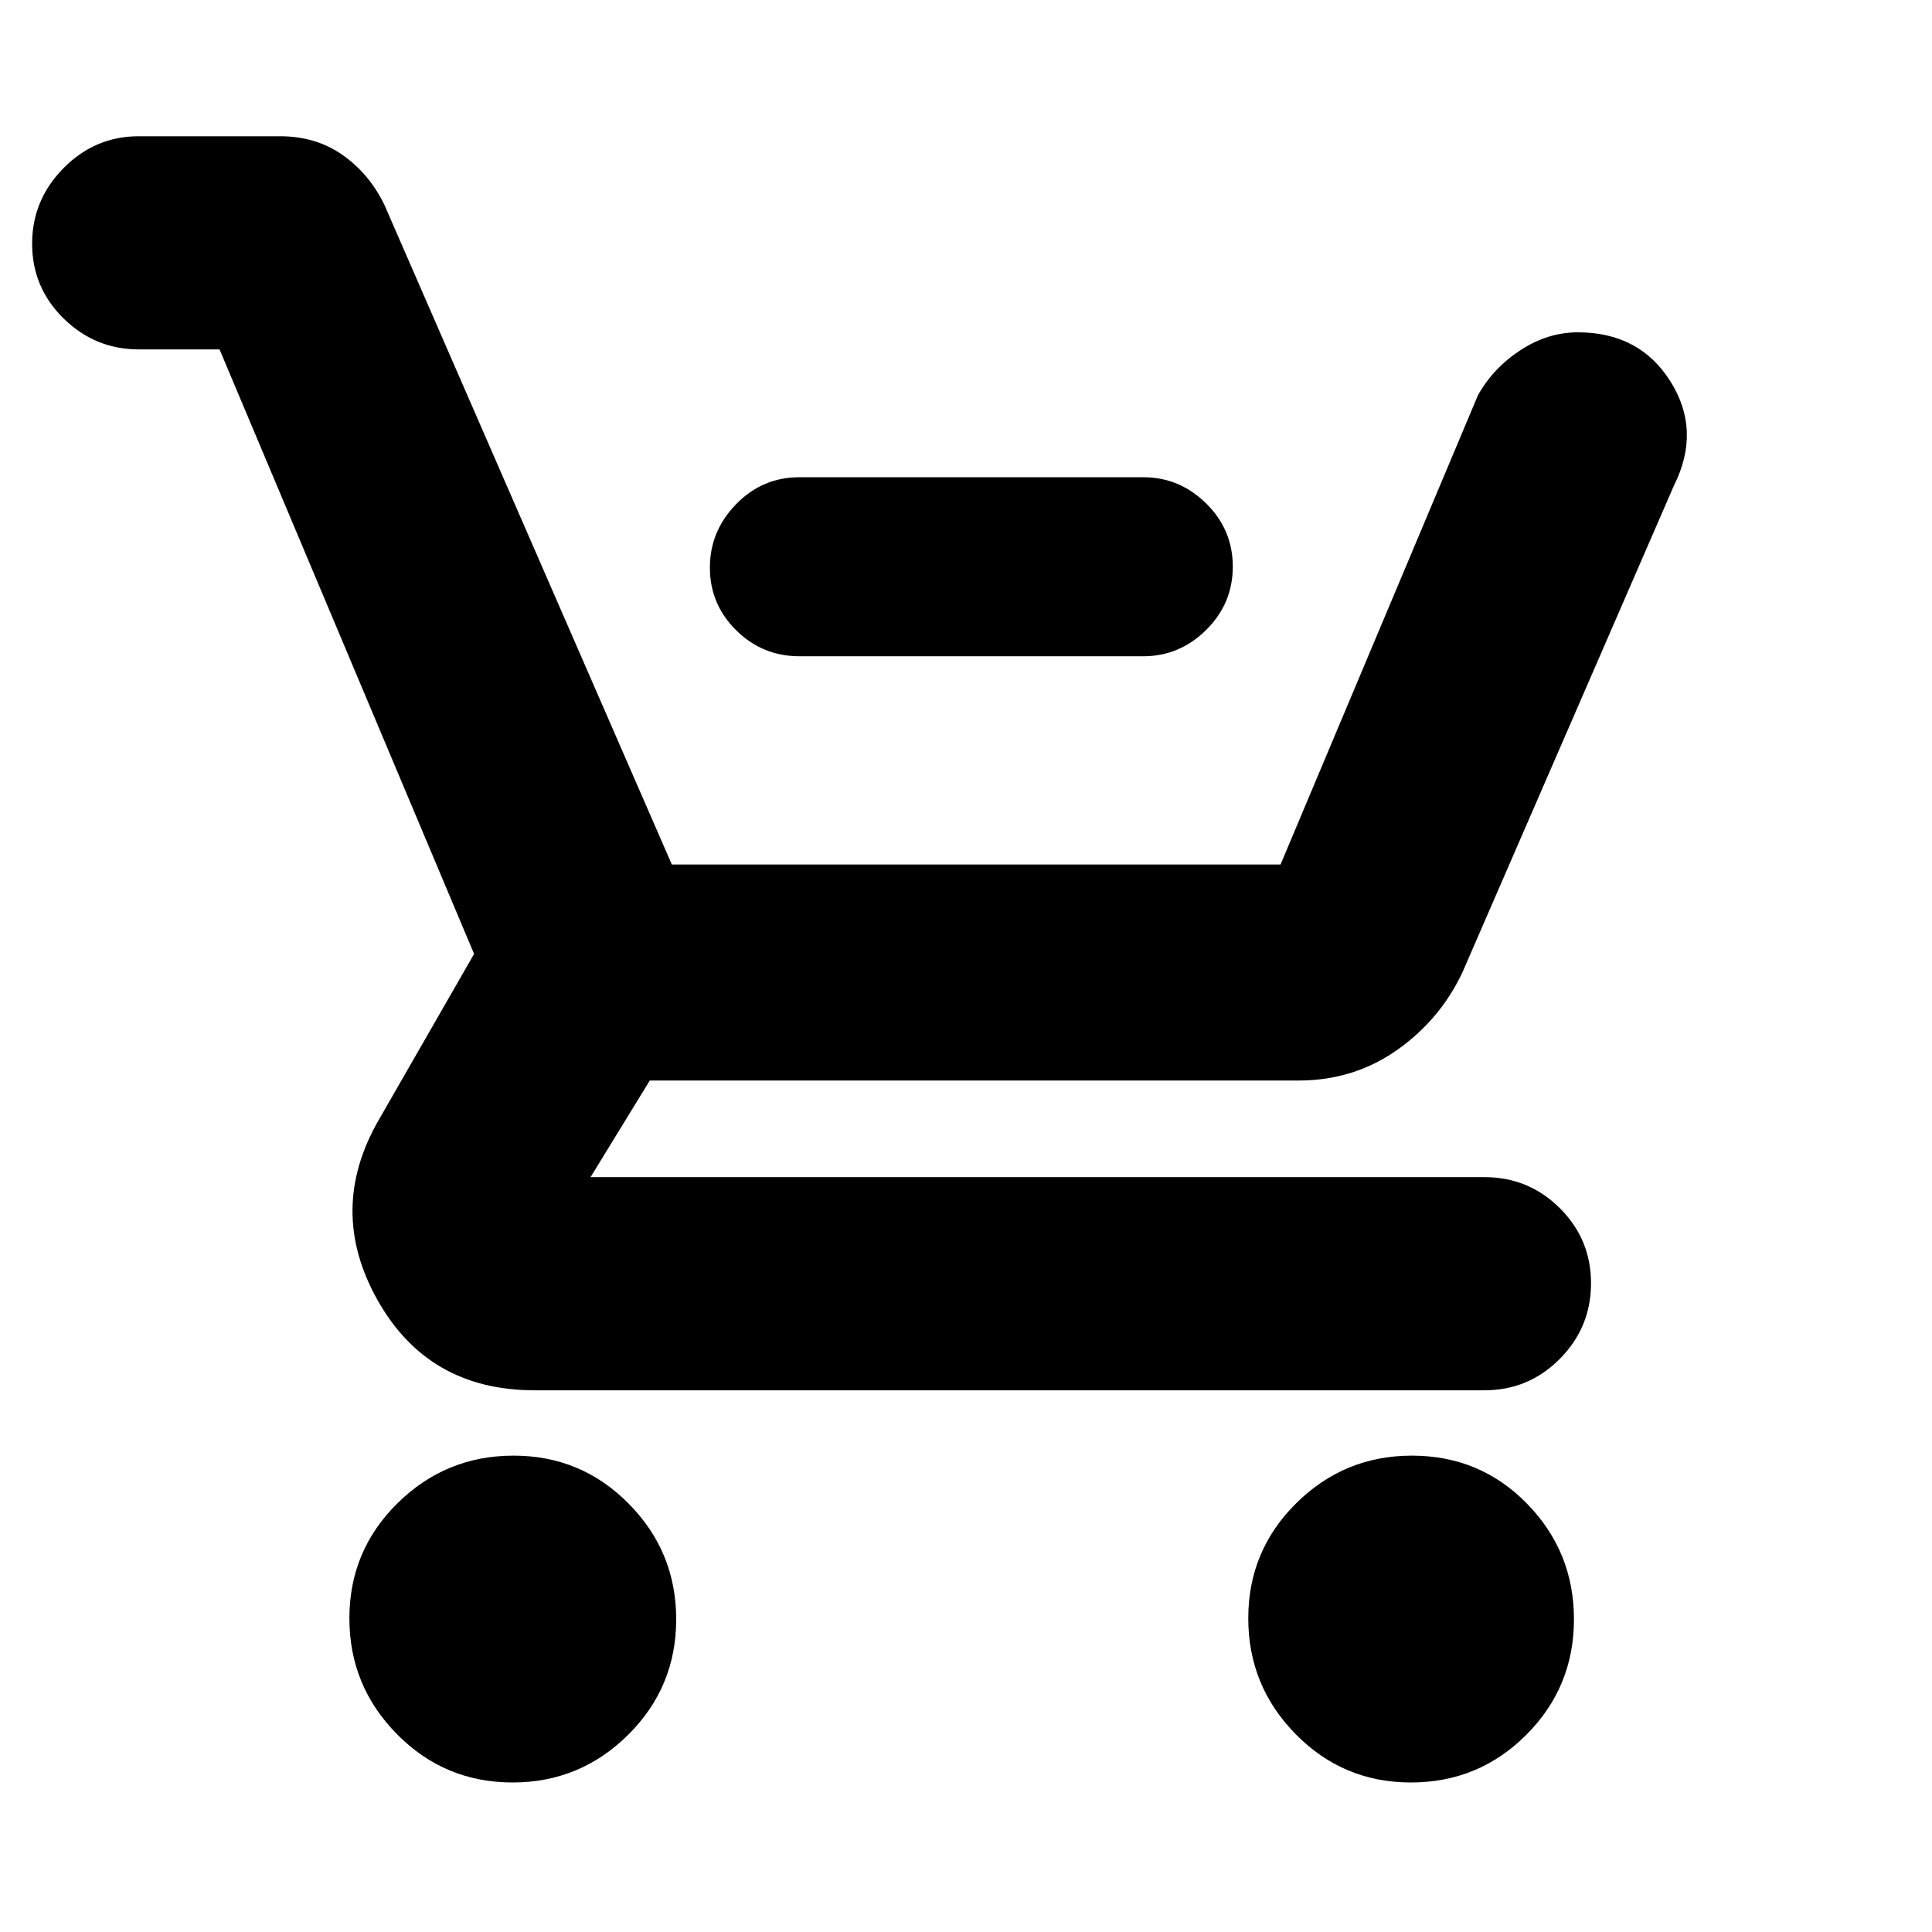 <svg xmlns="http://www.w3.org/2000/svg" height="20" viewBox="0 -960 960 960" width="20"><path d="M397.22-633.91q-18.38 0-31.43-12.92-13.05-12.93-13.05-31.11 0-18.19 13.05-31.56 13.05-13.37 31.43-13.37h170.87q18.04 0 31.26 13.04 13.22 13.03 13.22 31.39 0 18.35-13.22 31.44t-31.26 13.09H397.22ZM254.72-74.3q-33.77 0-57.44-23.97-23.67-23.96-23.67-57.6 0-33.65 23.96-57.24 23.96-23.59 57.61-23.59t57.23 23.88Q336-188.94 336-155.41q0 33.76-23.88 57.43-23.87 23.68-57.4 23.68Zm446.36 0q-33.65 0-57.23-23.97-23.59-23.96-23.59-57.6 0-33.65 23.88-57.24 23.88-23.59 57.41-23.59 33.93 0 57.23 23.88 23.31 23.88 23.31 57.41 0 33.76-23.68 57.43-23.68 23.68-57.33 23.68ZM109.09-786.39H68.91q-21.64 0-37.3-15.36-15.65-15.36-15.65-37.15t15.65-37.6q15.66-15.8 37.3-15.8h70.18q17.95 0 31.2 9.35 13.26 9.35 20.71 24.73l142.83 327.78H636.3l98.09-233.17q7.57-13.56 21.14-22.41t28.52-8.85q30.69 0 46.04 24.48 15.34 24.48 1.65 51.74L726.65-476.78q-11.13 23.56-32.61 38.63-21.49 15.06-48.78 15.06H322.87l-29.43 48h444.17q21.98 0 37.47 15.43 15.49 15.43 15.49 37.32t-15.49 37.53q-15.49 15.64-37.47 15.64H265.65q-52.82 0-78.02-44.76-25.2-44.77.5-89.46L235.57-486 109.09-786.39Z"/></svg>